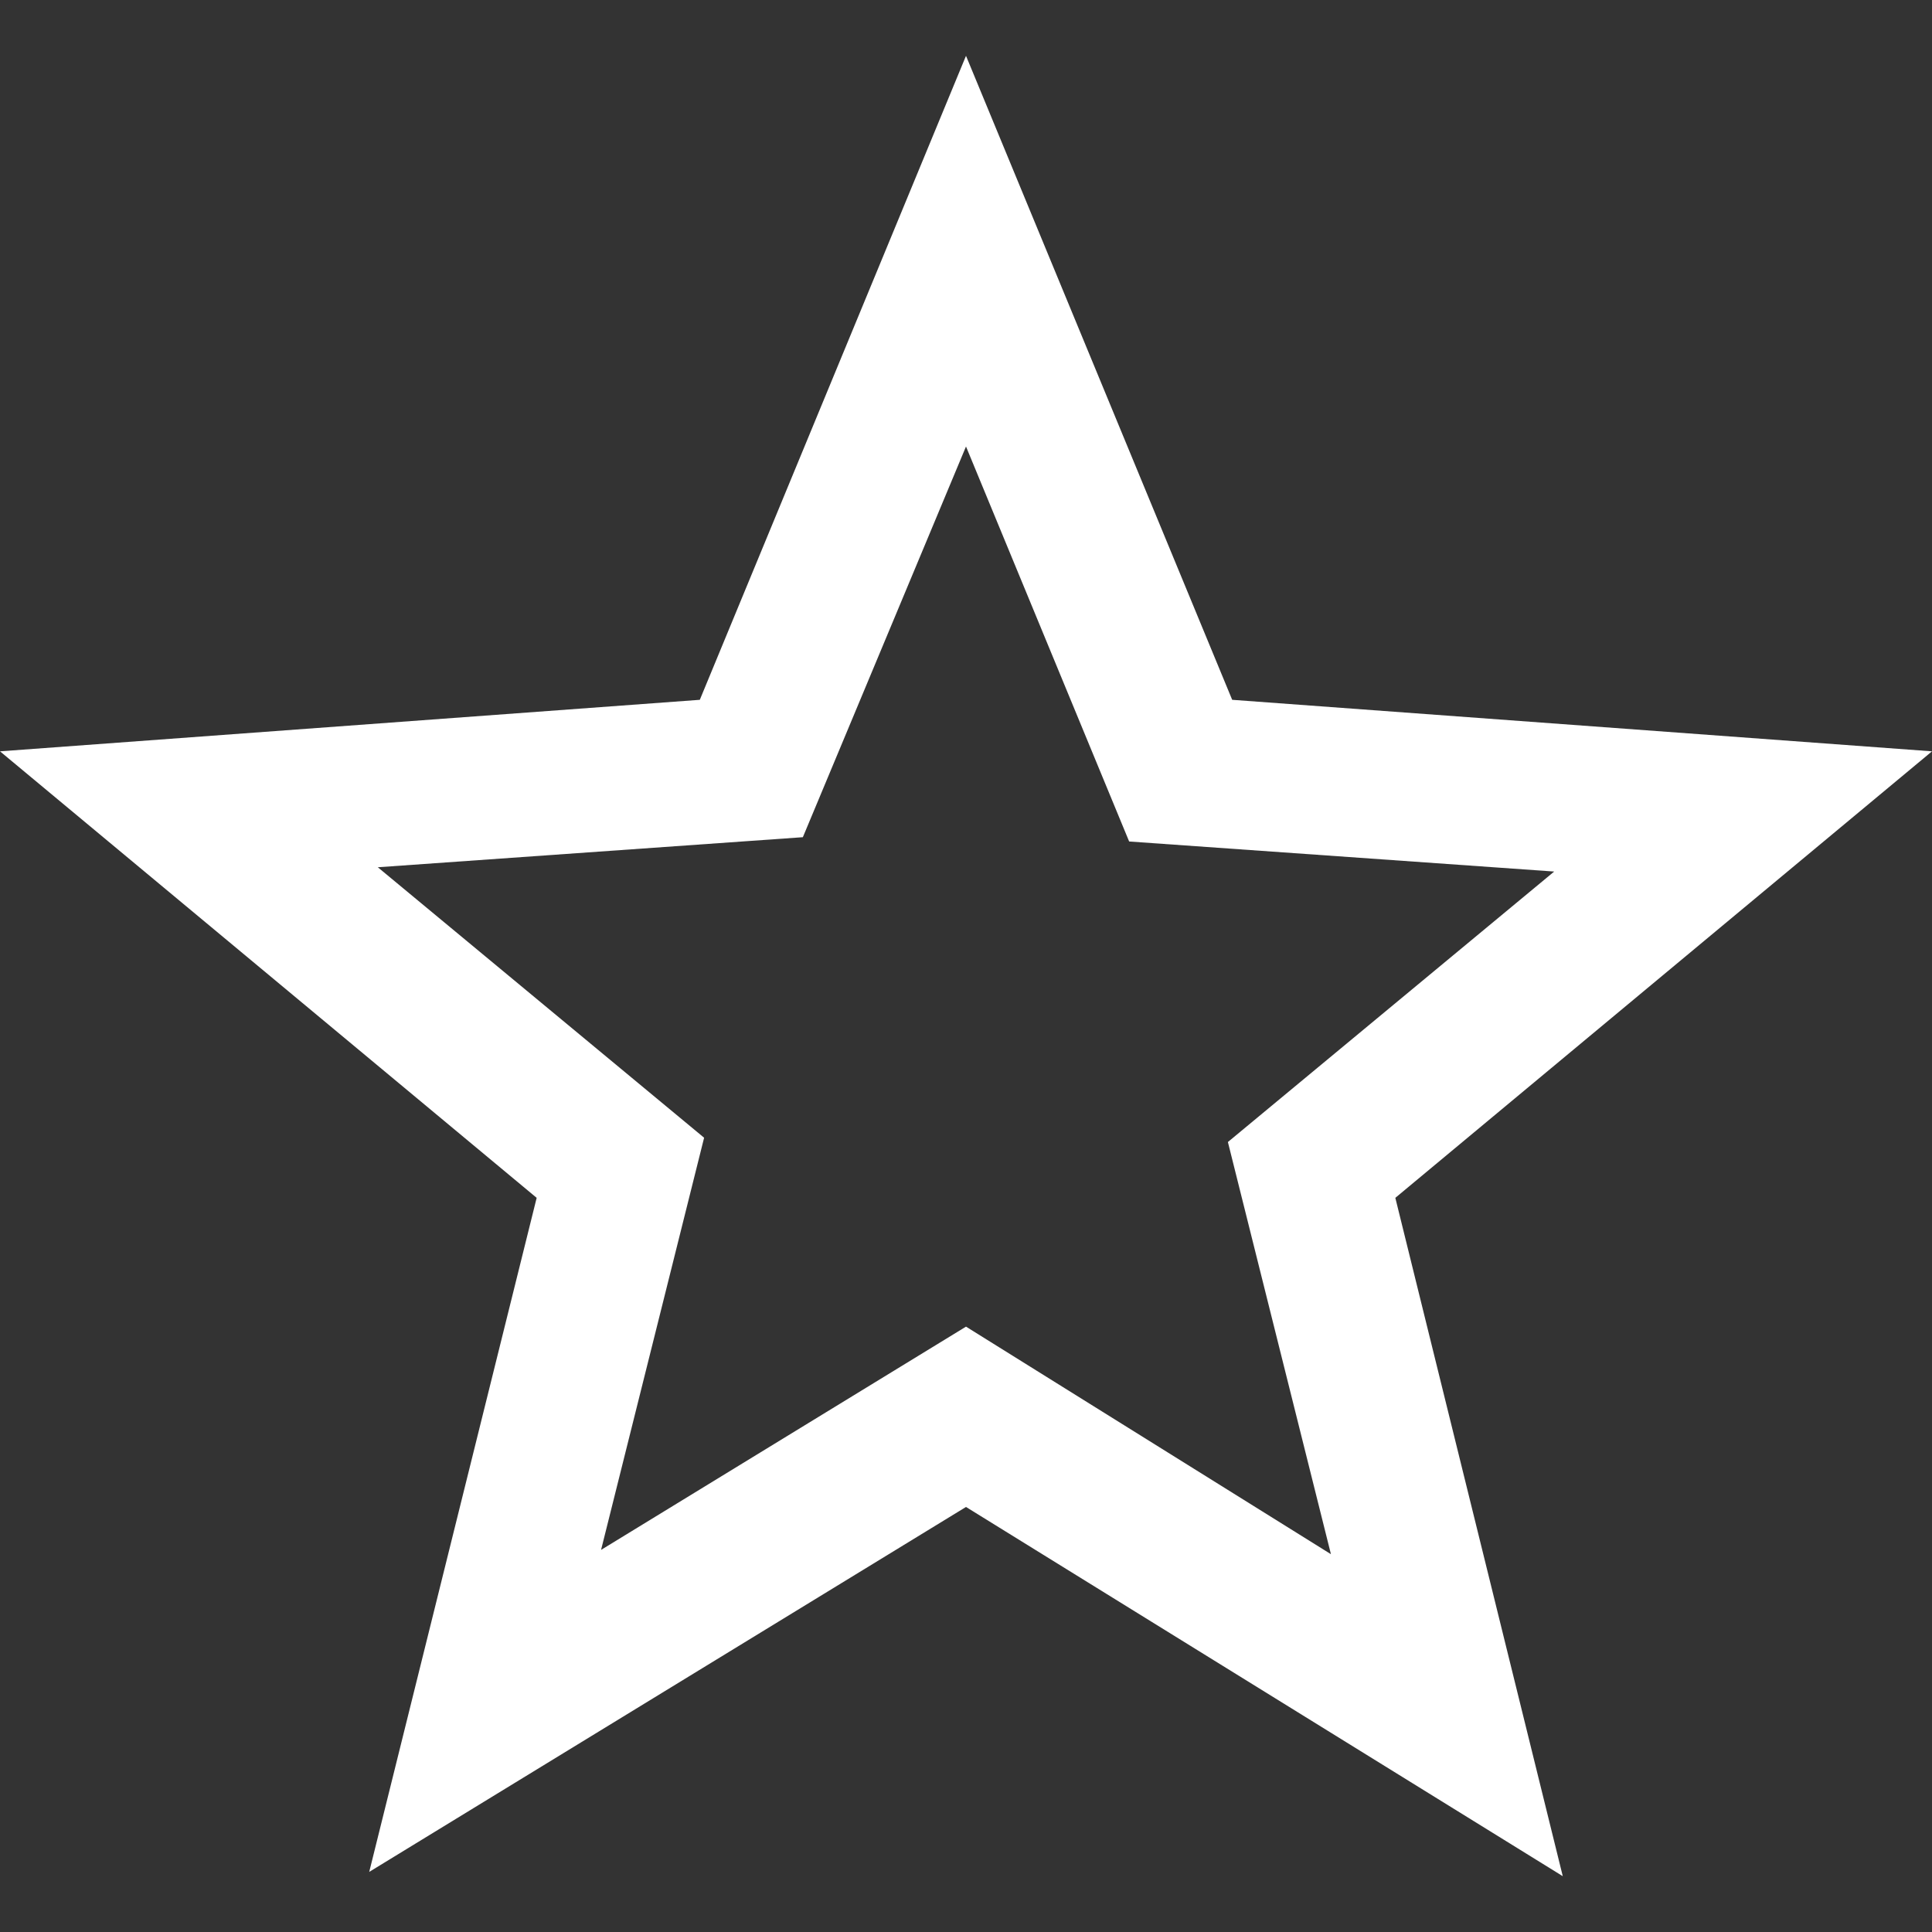 <?xml version="1.0" encoding="utf-8"?>
<!-- Generator: Adobe Illustrator 18.0.0, SVG Export Plug-In . SVG Version: 6.00 Build 0)  -->
<!DOCTYPE svg PUBLIC "-//W3C//DTD SVG 1.1//EN" "http://www.w3.org/Graphics/SVG/1.1/DTD/svg11.dtd">
<svg version="1.1" id="Layer_1" xmlns="http://www.w3.org/2000/svg" xmlns:xlink="http://www.w3.org/1999/xlink" x="0px" y="0px"
	 width="45px" height="45px" viewBox="27.5 24.6 45 45" enable-background="new 27.5 24.6 45 45" xml:space="preserve">
<rect x="27.5" y="24.6" width="45" height="45" fill="#333333" stroke="none"/>
<g>
	<path fill="#FFFFFF" d="M50,59.7l-13.9,8.5L40,52.5L27.5,42.1l16.3-1.2l6.2-15l6.2,15l16.3,1.2L60,52.5l3.9,15.8L50,59.7z
		 M58.5,60.8l-2.4-9.6l7.6-6.3l-9.9-0.7L50,35l-3.8,9.1l-9.9,0.7l7.6,6.3l-2.4,9.6l8.5-5.2L58.5,60.8z"/>
</g>
</svg>
